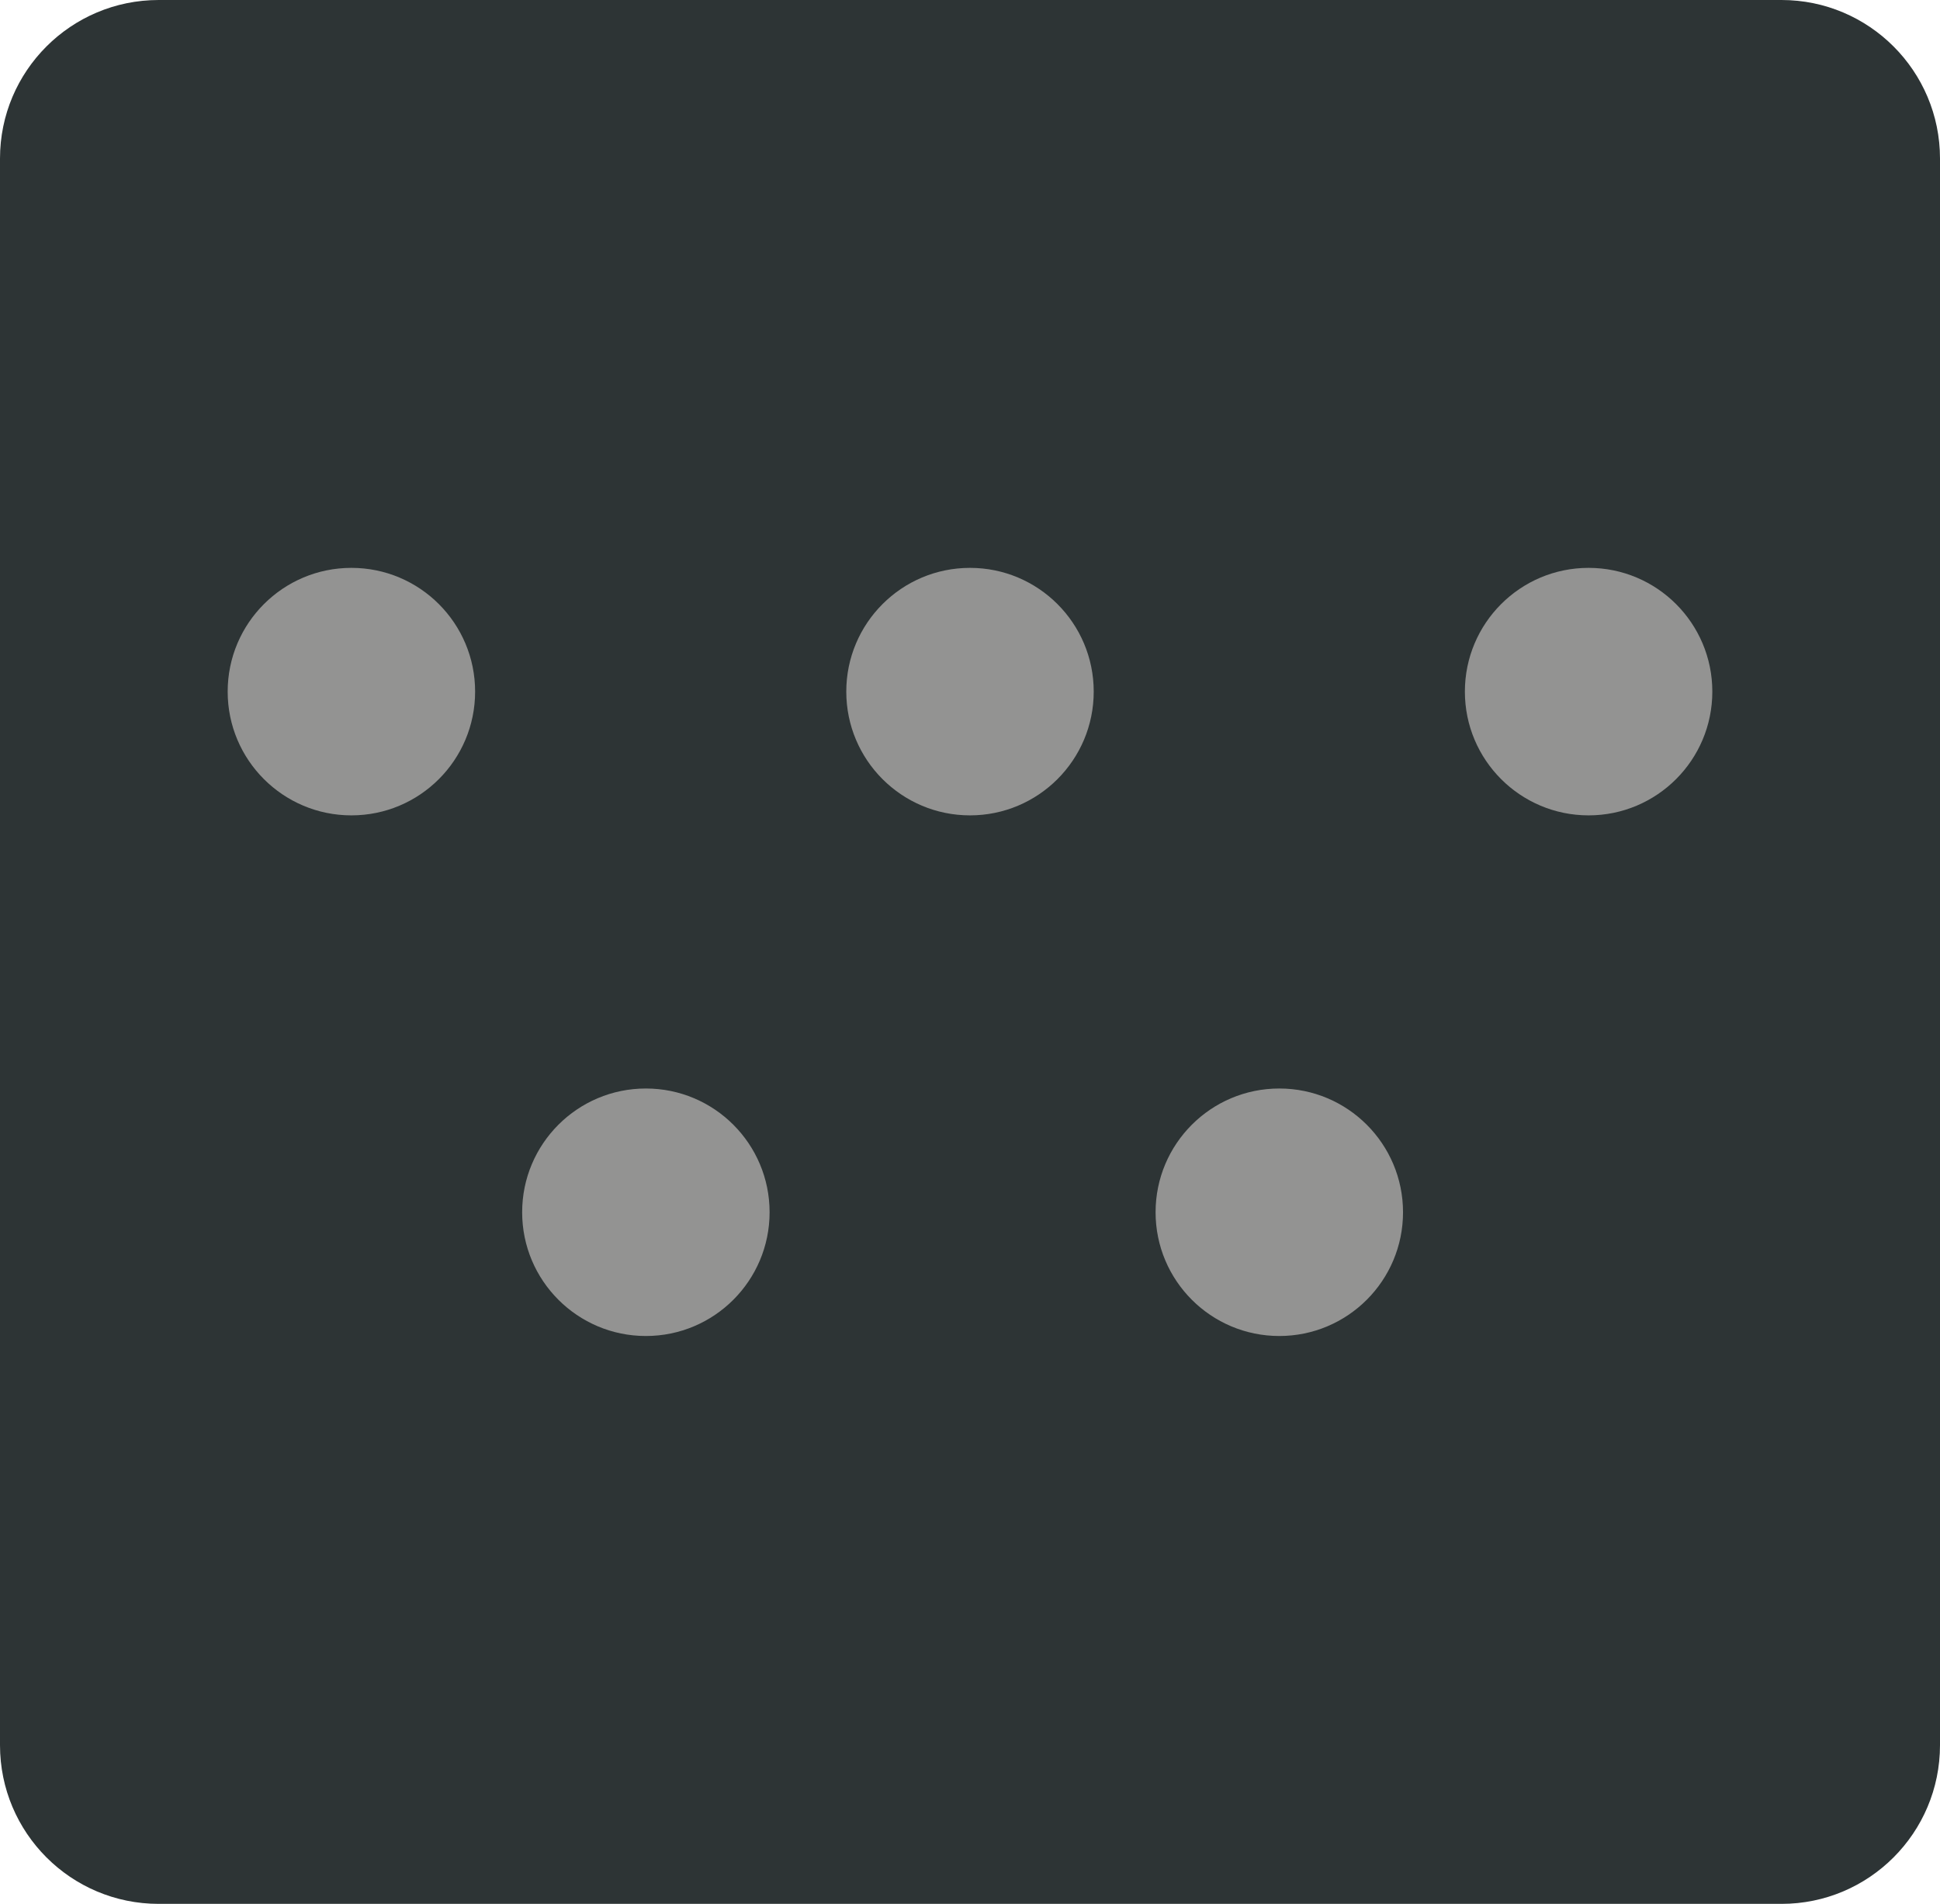 <?xml version="1.0" encoding="UTF-8"?>
<svg id="Layer_1" data-name="Layer 1" xmlns="http://www.w3.org/2000/svg" viewBox="0 0 106 104">
  <defs>
    <style>
      .cls-1 {
        fill: #2d3435;
      }

      .cls-1, .cls-2 {
        stroke-width: 0px;
      }

      .cls-2 {
        fill: #939392;
      }
    </style>
  </defs>
  <path class="cls-1" d="M106,8.66v86.67c0,4.79-3.88,8.67-8.66,8.67H8.67c-4.79,0-8.67-3.88-8.67-8.67V8.66C0,3.88,3.88,0,8.67,0h88.67c4.78,0,8.66,3.88,8.66,8.66Z"/>
  <circle class="cls-2" cx="53" cy="37.78" r="6.76"/>
  <circle class="cls-2" cx="19.2" cy="37.78" r="6.76"/>
  <circle class="cls-2" cx="86.8" cy="37.78" r="6.76"/>
  <circle class="cls-2" cx="35.29" cy="66.22" r="6.76"/>
  <circle class="cls-2" cx="69.9" cy="66.22" r="6.76"/>
</svg>